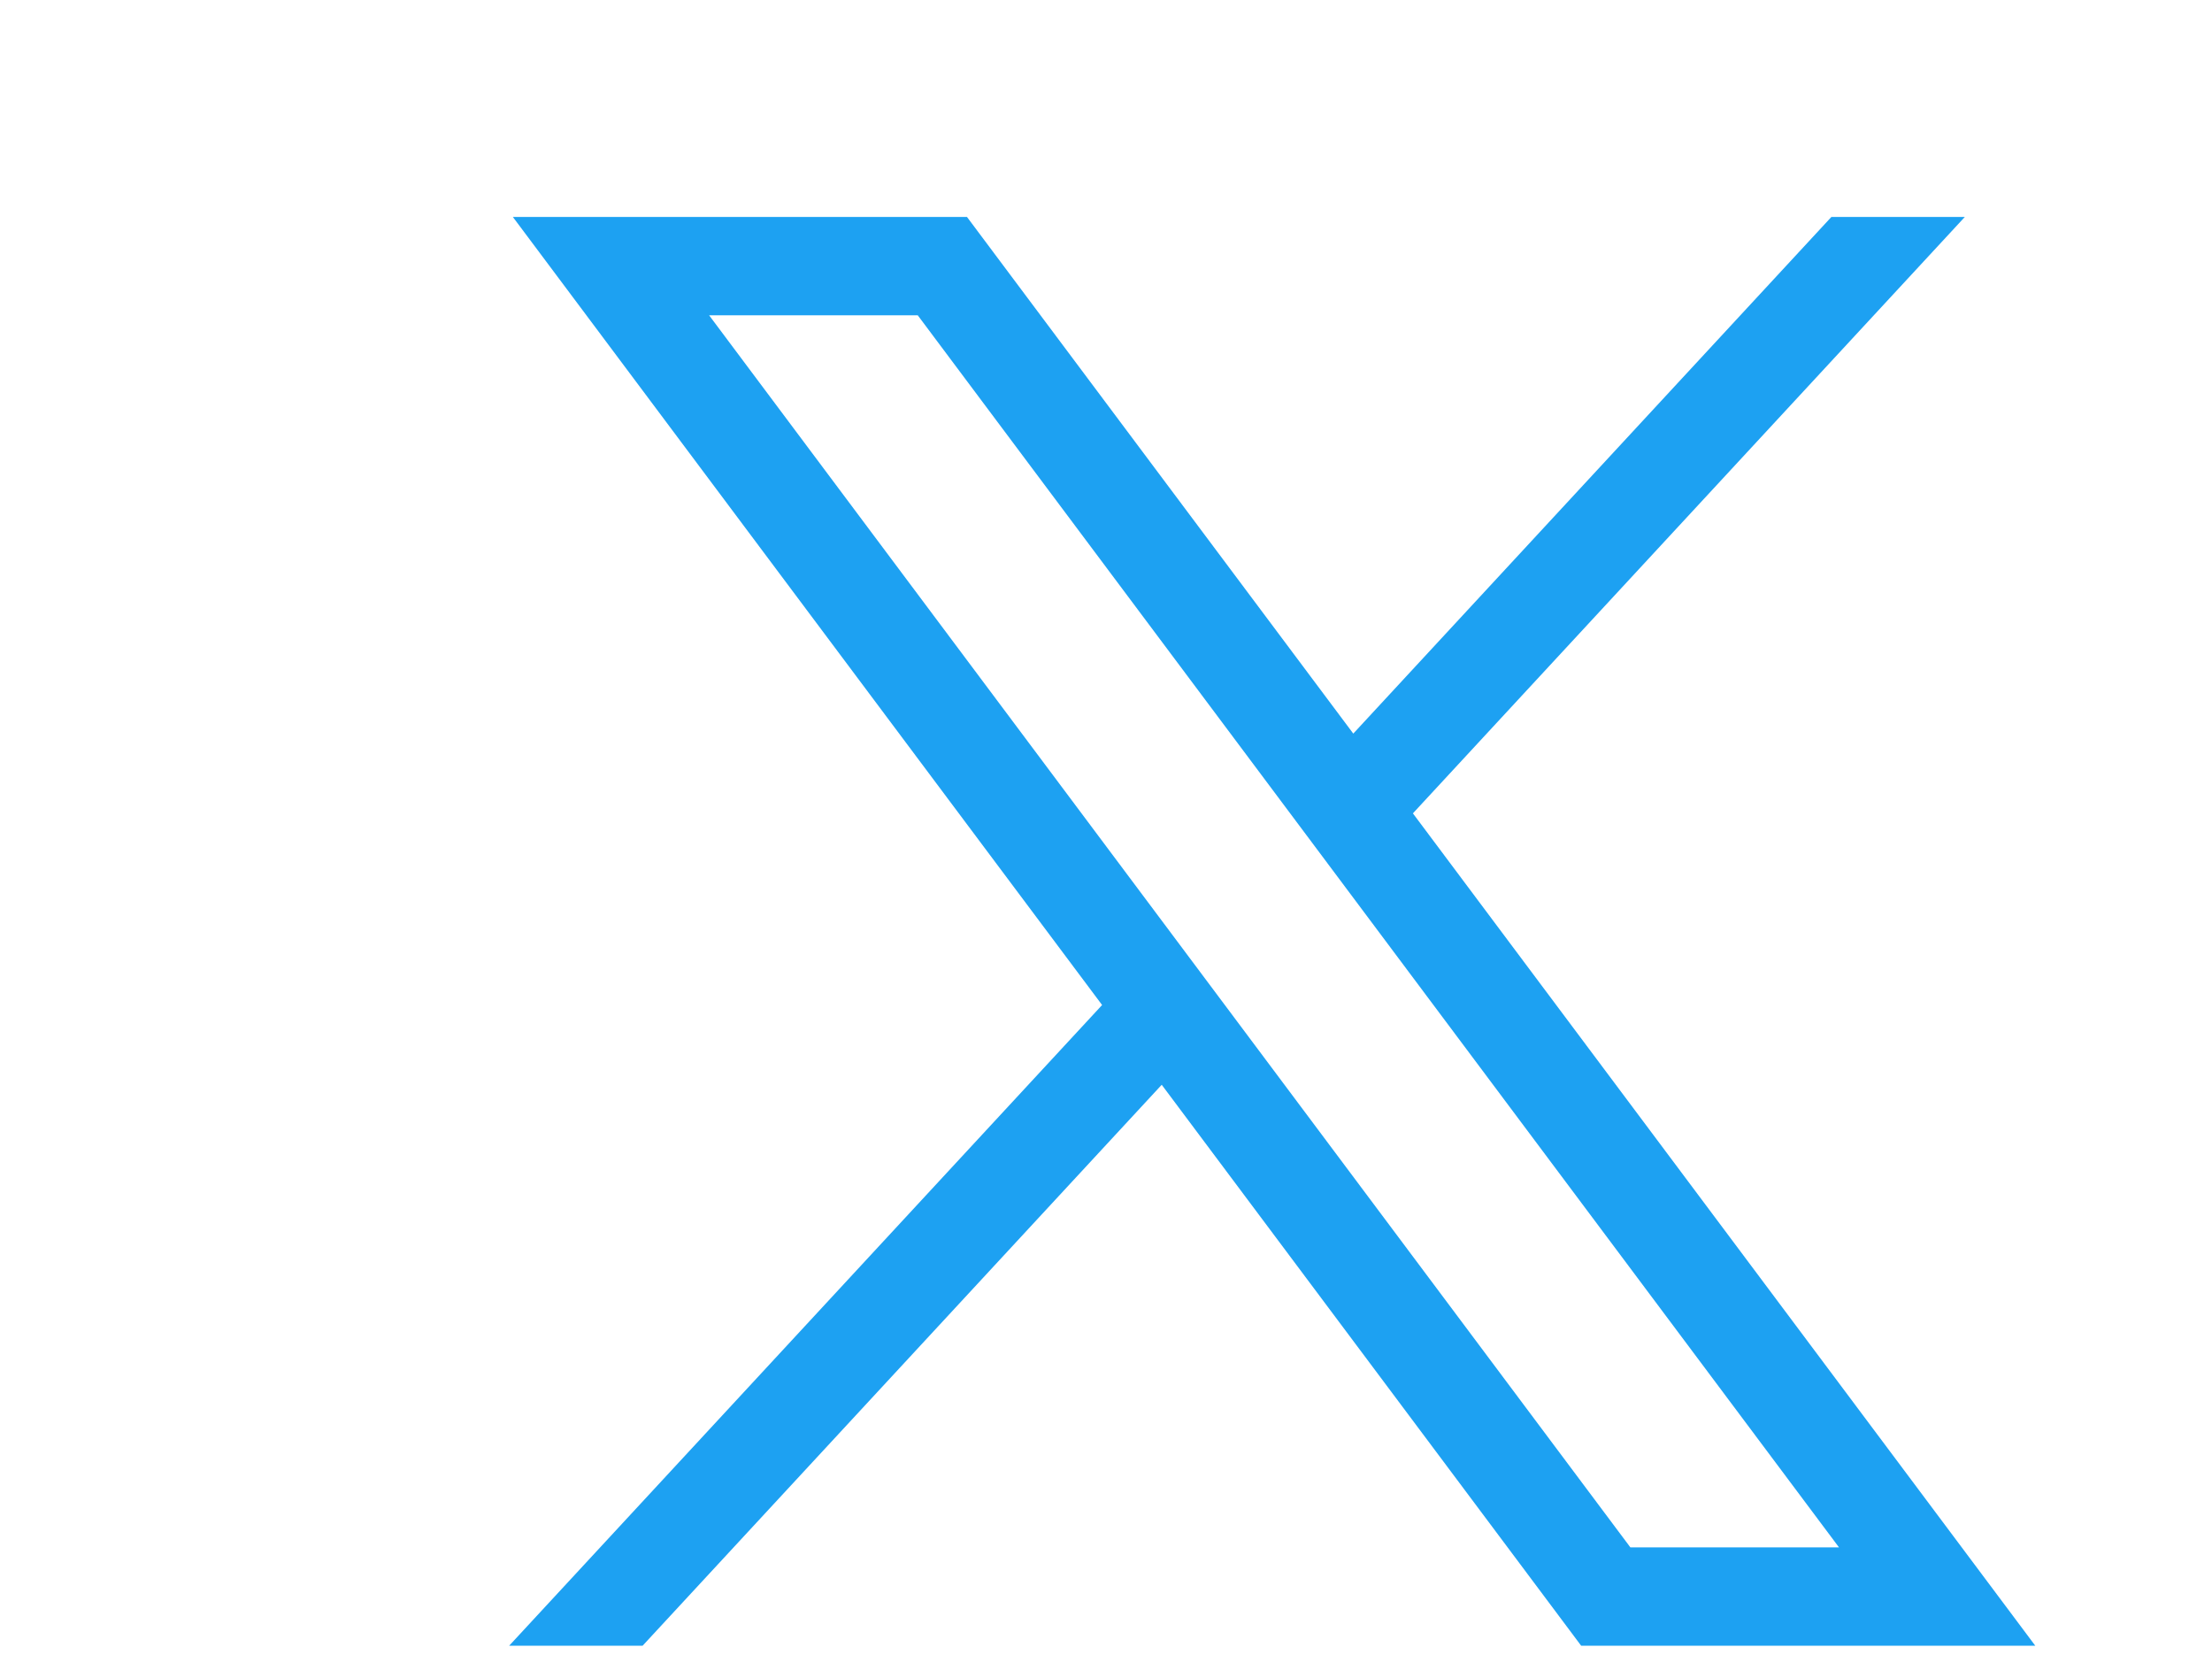  <svg xmlns="http://www.w3.org/2000/svg"  xmlns:xlink="http://www.w3.org/1999/xlink"  x="0" y="0" version="1.1" id="Capa_1" viewBox="0 0 1450.56 1100.19" style="enable-background:new 0 0 1668.56 1221.19" xml:space="preserve"><path d="m336.33 142.251 386.39 516.64-388.83 420.05h87.51l340.42-367.76 275.05 367.76h297.8l-408.13-545.7 361.92-390.99h-87.51l-313.51 338.7-253.31-338.7h-297.8zm128.69 64.46h136.81l604.13 807.76h-136.81l-604.13-807.76z" fill="#1DA1F2"/></svg>
